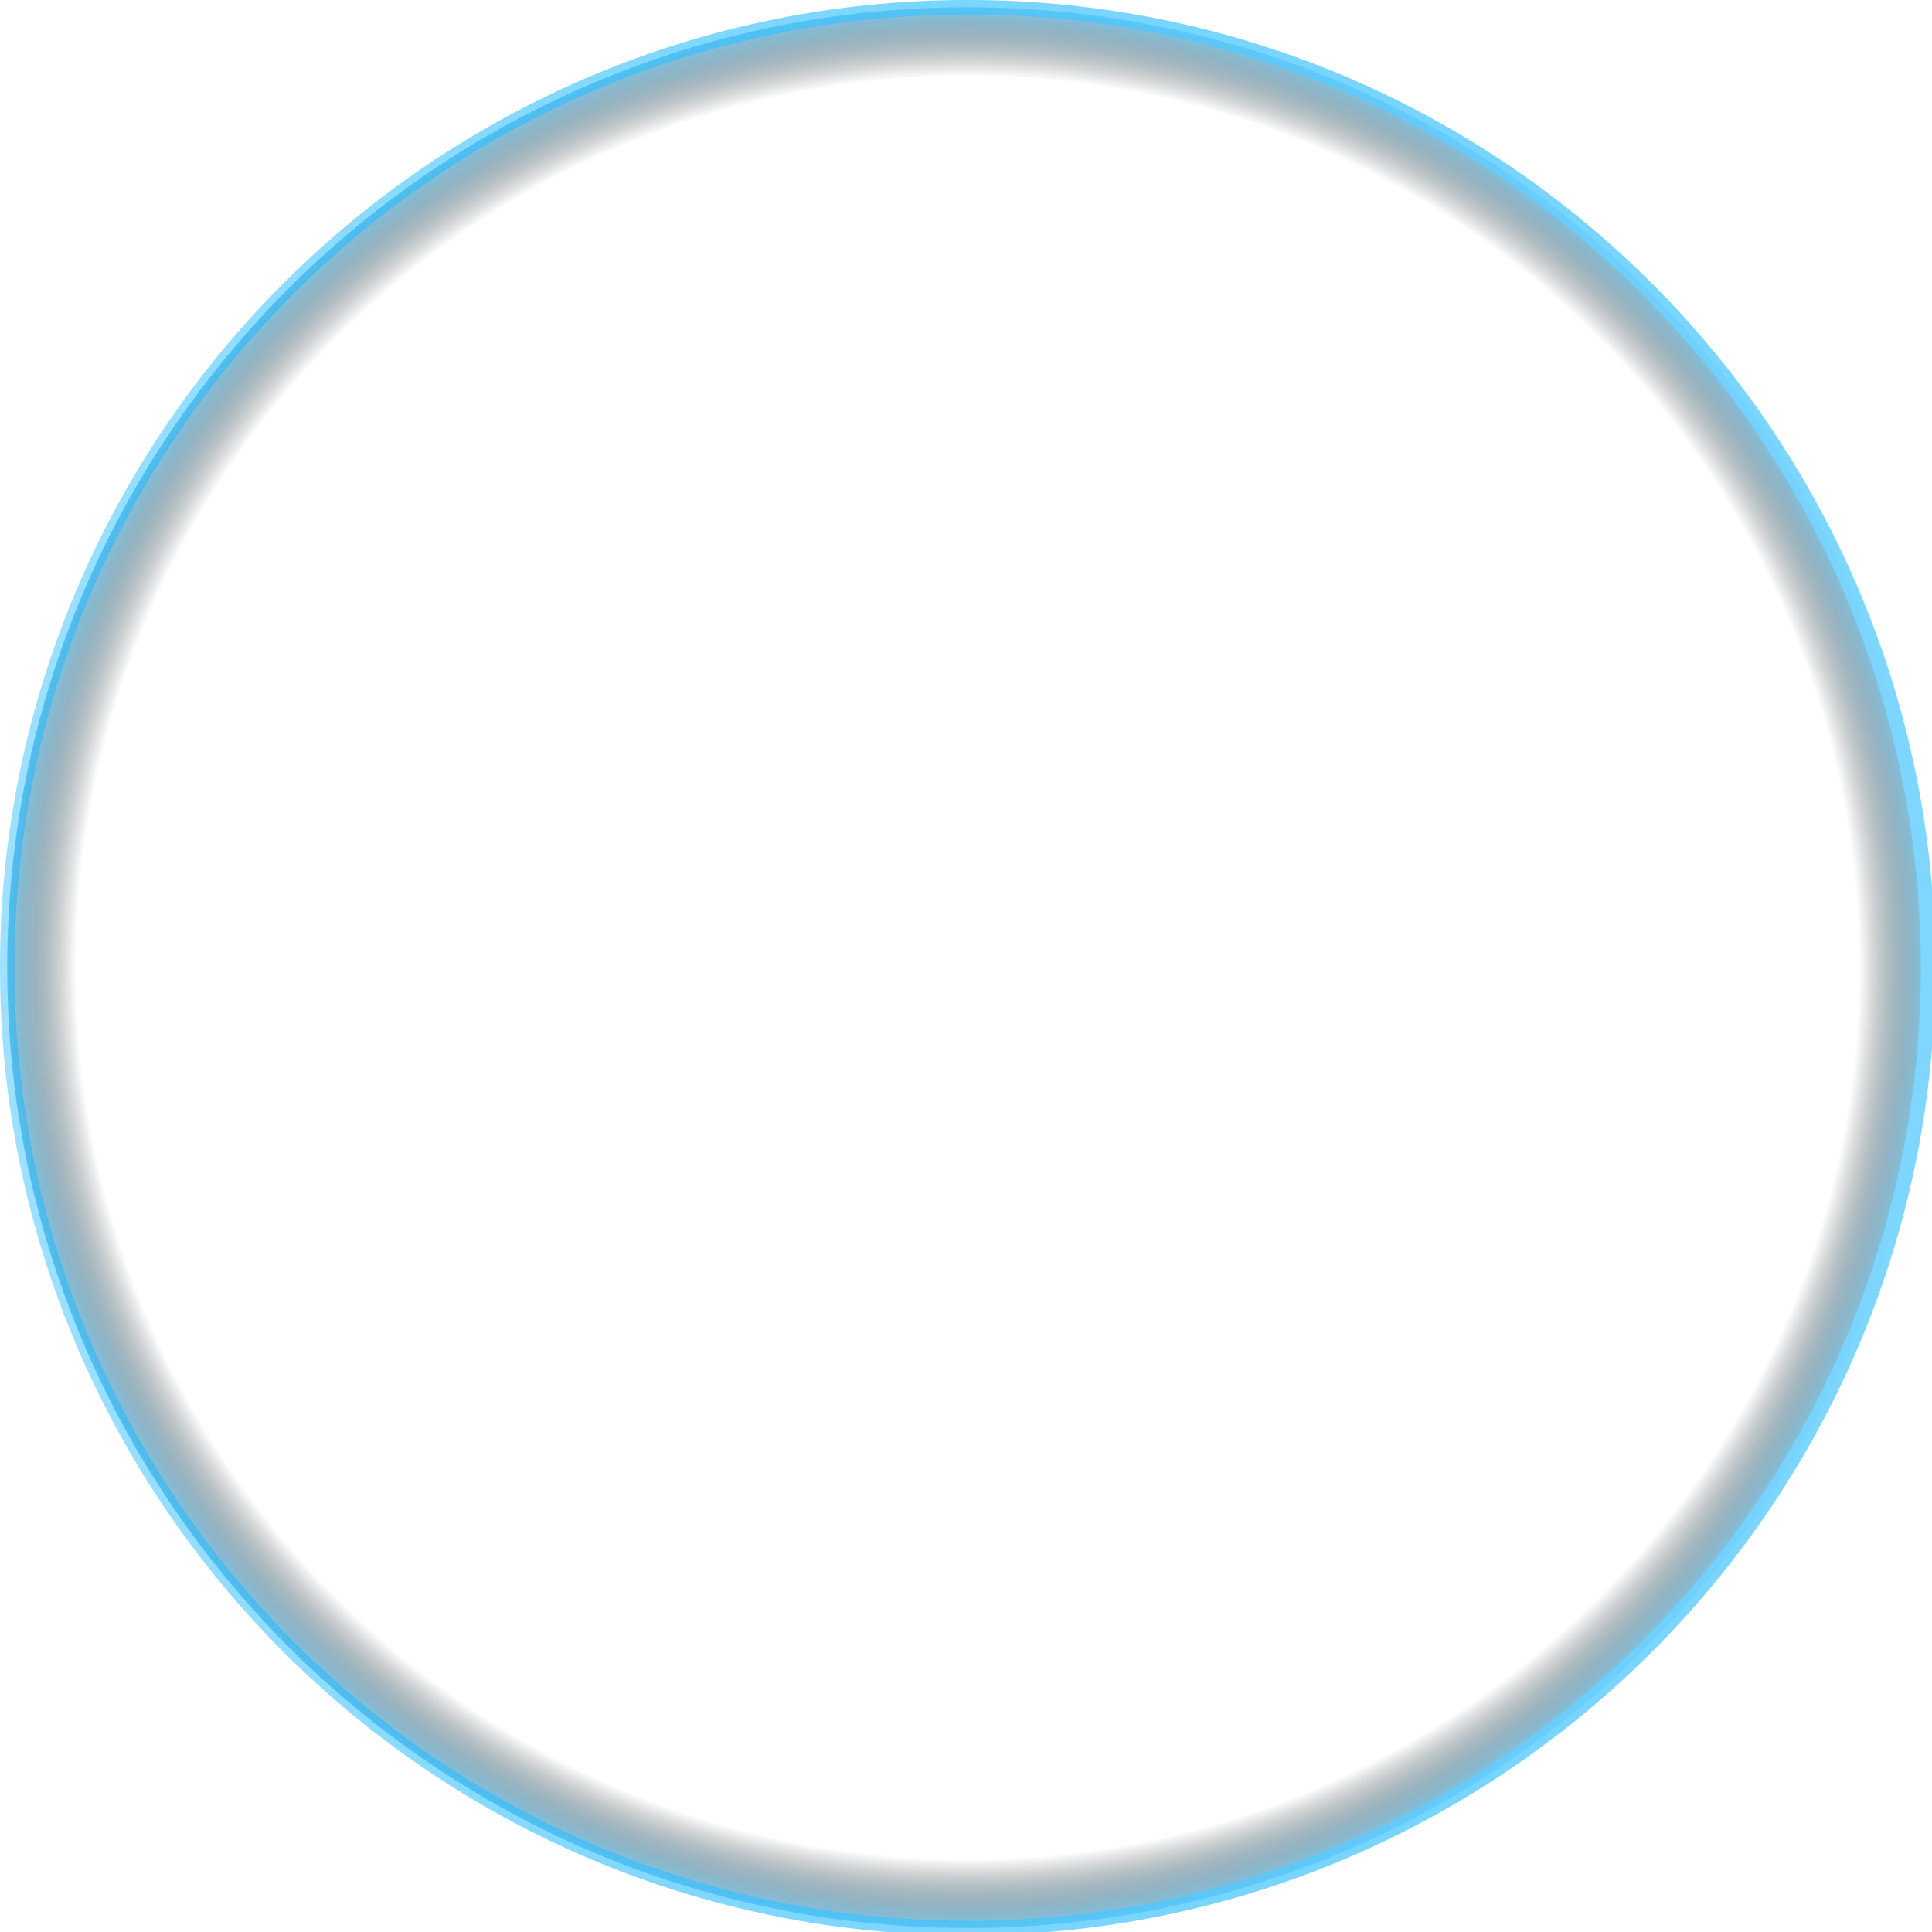 <?xml version="1.0" encoding="UTF-8" standalone="no"?>
<!-- Created with Inkscape (http://www.inkscape.org/) -->

<svg
   width="99.963"
   height="99.963"
   viewBox="0 0 26.449 26.449"
   version="1.1"
   id="svg1"
   xmlns:xlink="http://www.w3.org/1999/xlink"
   xmlns="http://www.w3.org/2000/svg"
   xmlns:svg="http://www.w3.org/2000/svg">
  <defs
     id="defs1">
    <linearGradient
       id="linearGradient4">
      <stop
         style="stop-color:#00b0ff;stop-opacity:0.382;"
         offset="0"
         id="stop4" />
      <stop
         style="stop-color:#7fd7ff;stop-opacity:1;"
         offset="1"
         id="stop5" />
    </linearGradient>
    <linearGradient
       id="linearGradient2">
      <stop
         style="stop-color:#000000;stop-opacity:0;"
         offset="0.921"
         id="stop3" />
      <stop
         style="stop-color:#7fd7ff;stop-opacity:1;"
         offset="1"
         id="stop2" />
    </linearGradient>
    <radialGradient
       xlink:href="#linearGradient2"
       id="radialGradient3"
       cx="50"
       cy="50"
       fx="50"
       fy="50"
       r="49.99"
       gradientUnits="userSpaceOnUse" />
    <linearGradient
       xlink:href="#linearGradient4"
       id="linearGradient5"
       x1="0.01"
       y1="50"
       x2="99.99"
       y2="50"
       gradientUnits="userSpaceOnUse" />
  </defs>
  <g
     id="layer1"
     transform="translate(-0.01,-0.01)">
    <path
       style="fill:url(#radialGradient3);fill-rule:evenodd;stroke:url(#linearGradient5);stroke-width:0.75;stroke-linecap:butt;stroke-linejoin:miter;stroke-dasharray:none;stroke-opacity:1;paint-order:normal"
       id="path1"
       d="M 50,0.385 C 77.406,0.385 99.615,22.594 99.615,50 99.615,77.406 77.406,99.615 50,99.615 22.594,99.615 0.385,77.406 0.385,50 0.385,22.594 22.594,0.385 50,0.385 Z"
       transform="matrix(0.265,0,0,0.265,0.007,0.007)" />
  </g>
</svg>
